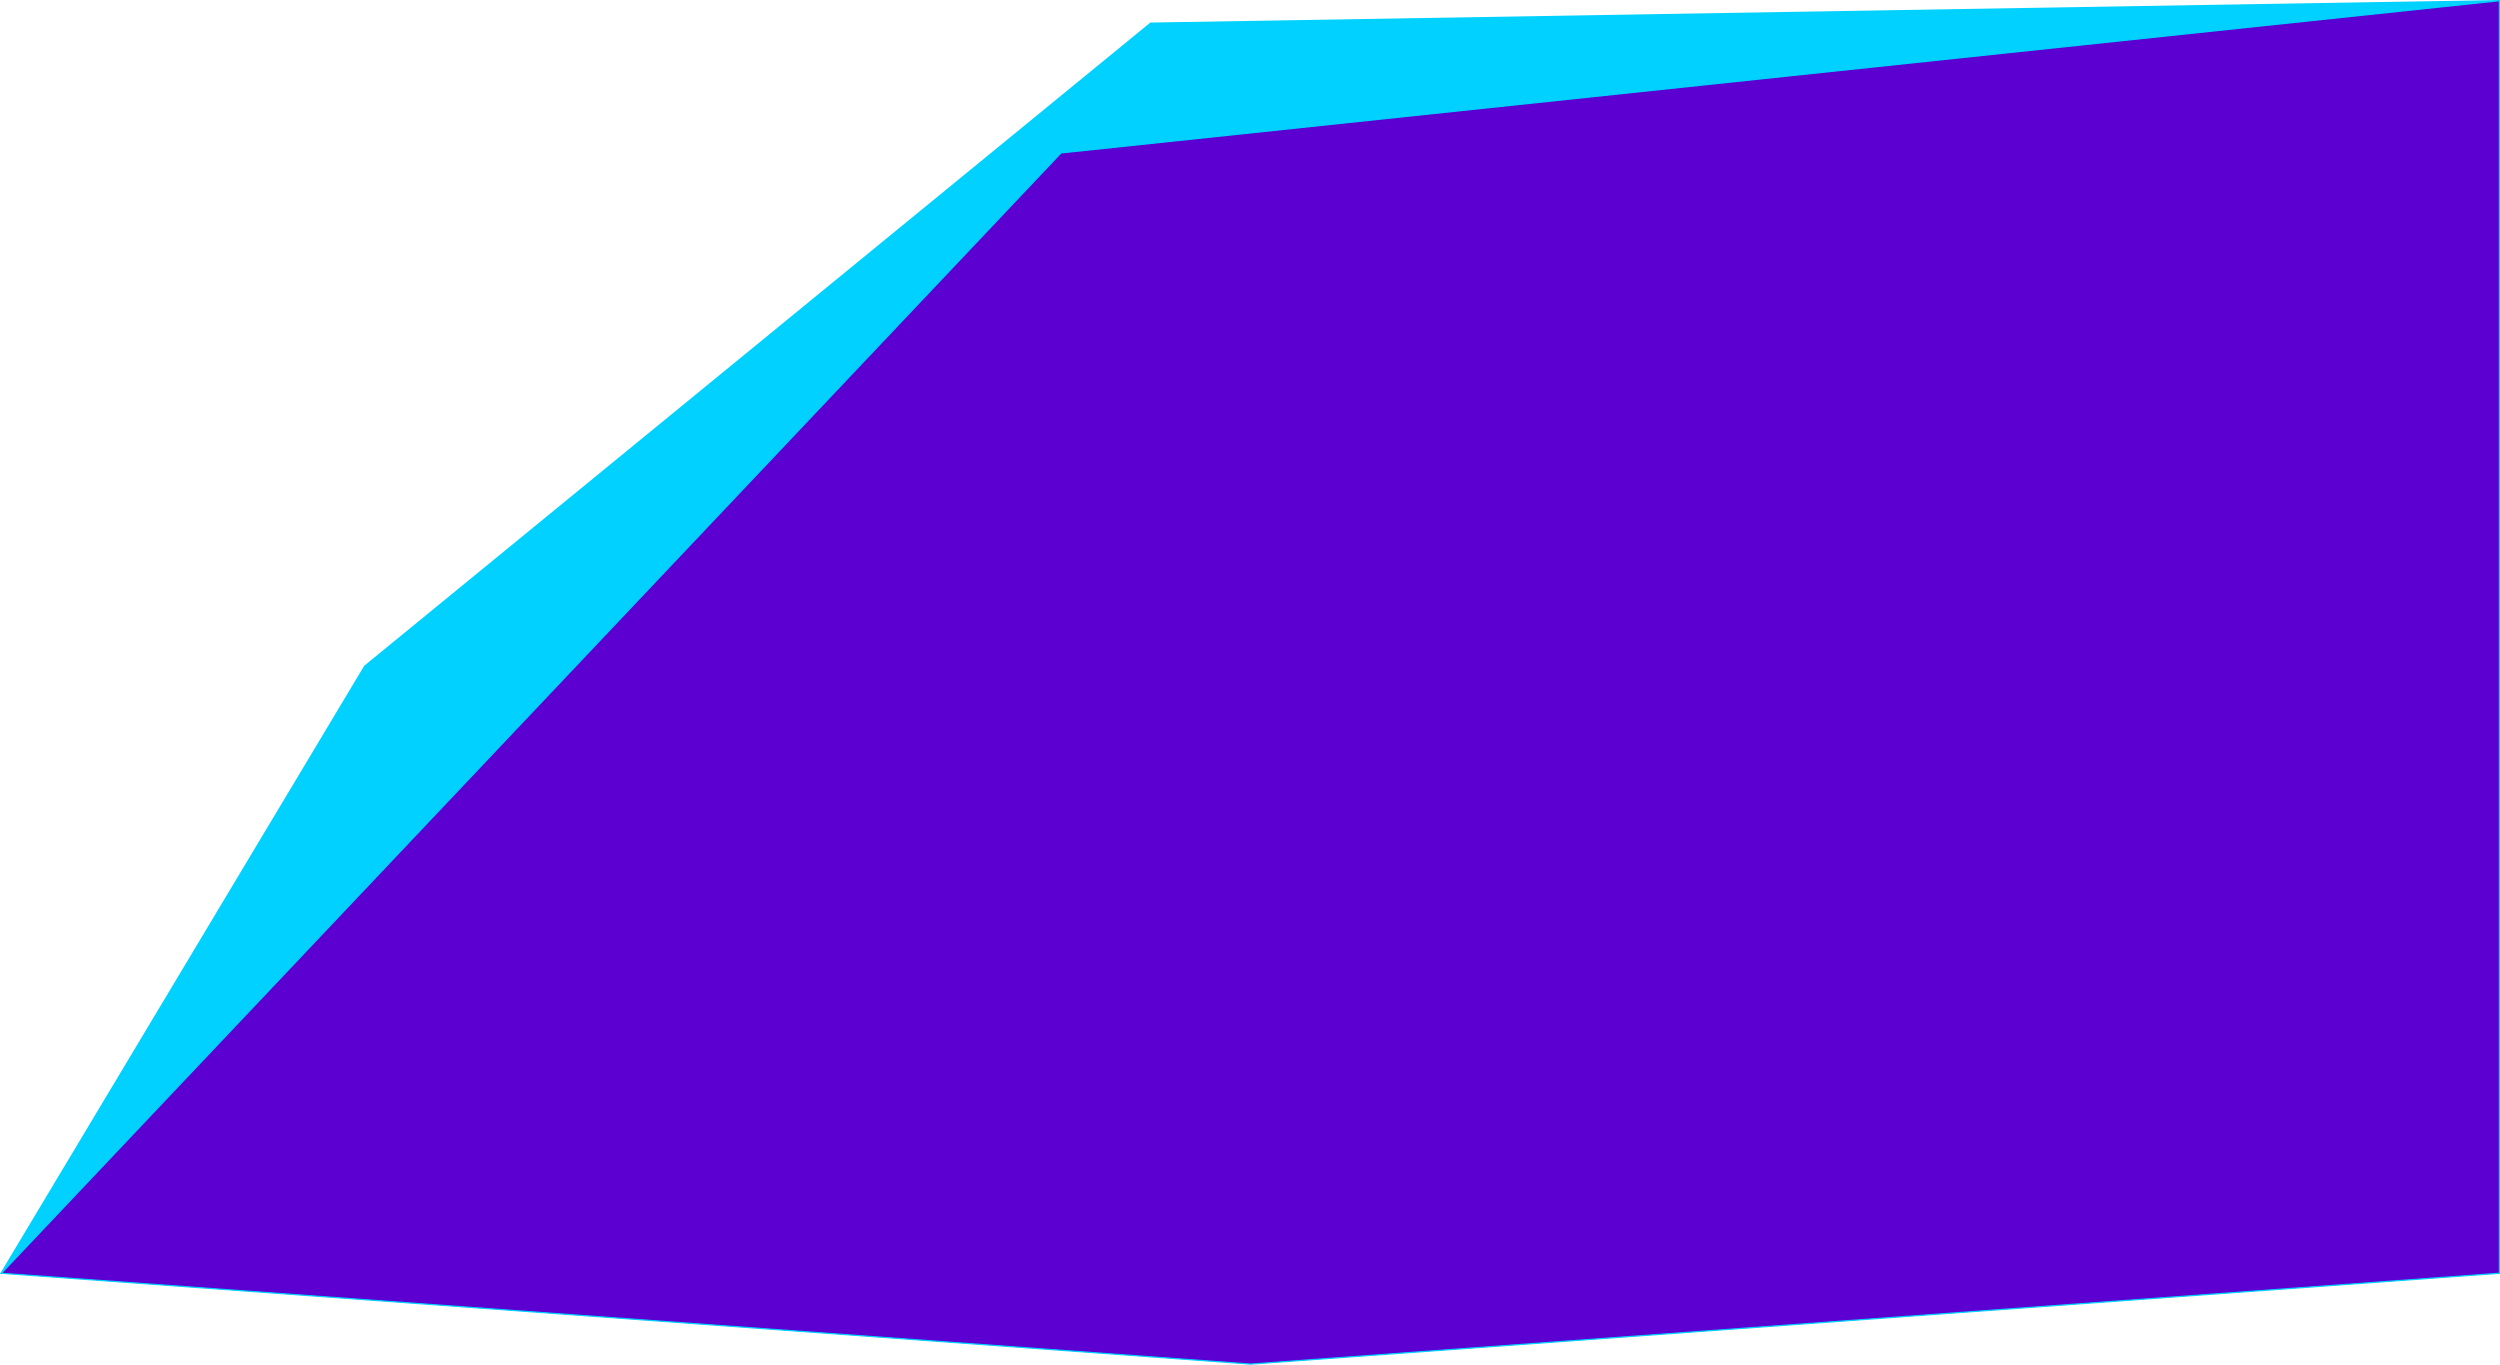 <svg width="1994" height="1089" viewBox="0 0 1994 1089" fill="none" xmlns="http://www.w3.org/2000/svg">
<path d="M917.5 18L1994 0V1016H0L290.5 531L917.5 18Z" fill="#00D1FF"/>
<path d="M1.088 1015.58L846.236 121.978L1993.5 0.556V1015.54L997.5 1088L1.088 1015.58Z" fill="#5C00D1" stroke="#00D1FF"/>
</svg>
